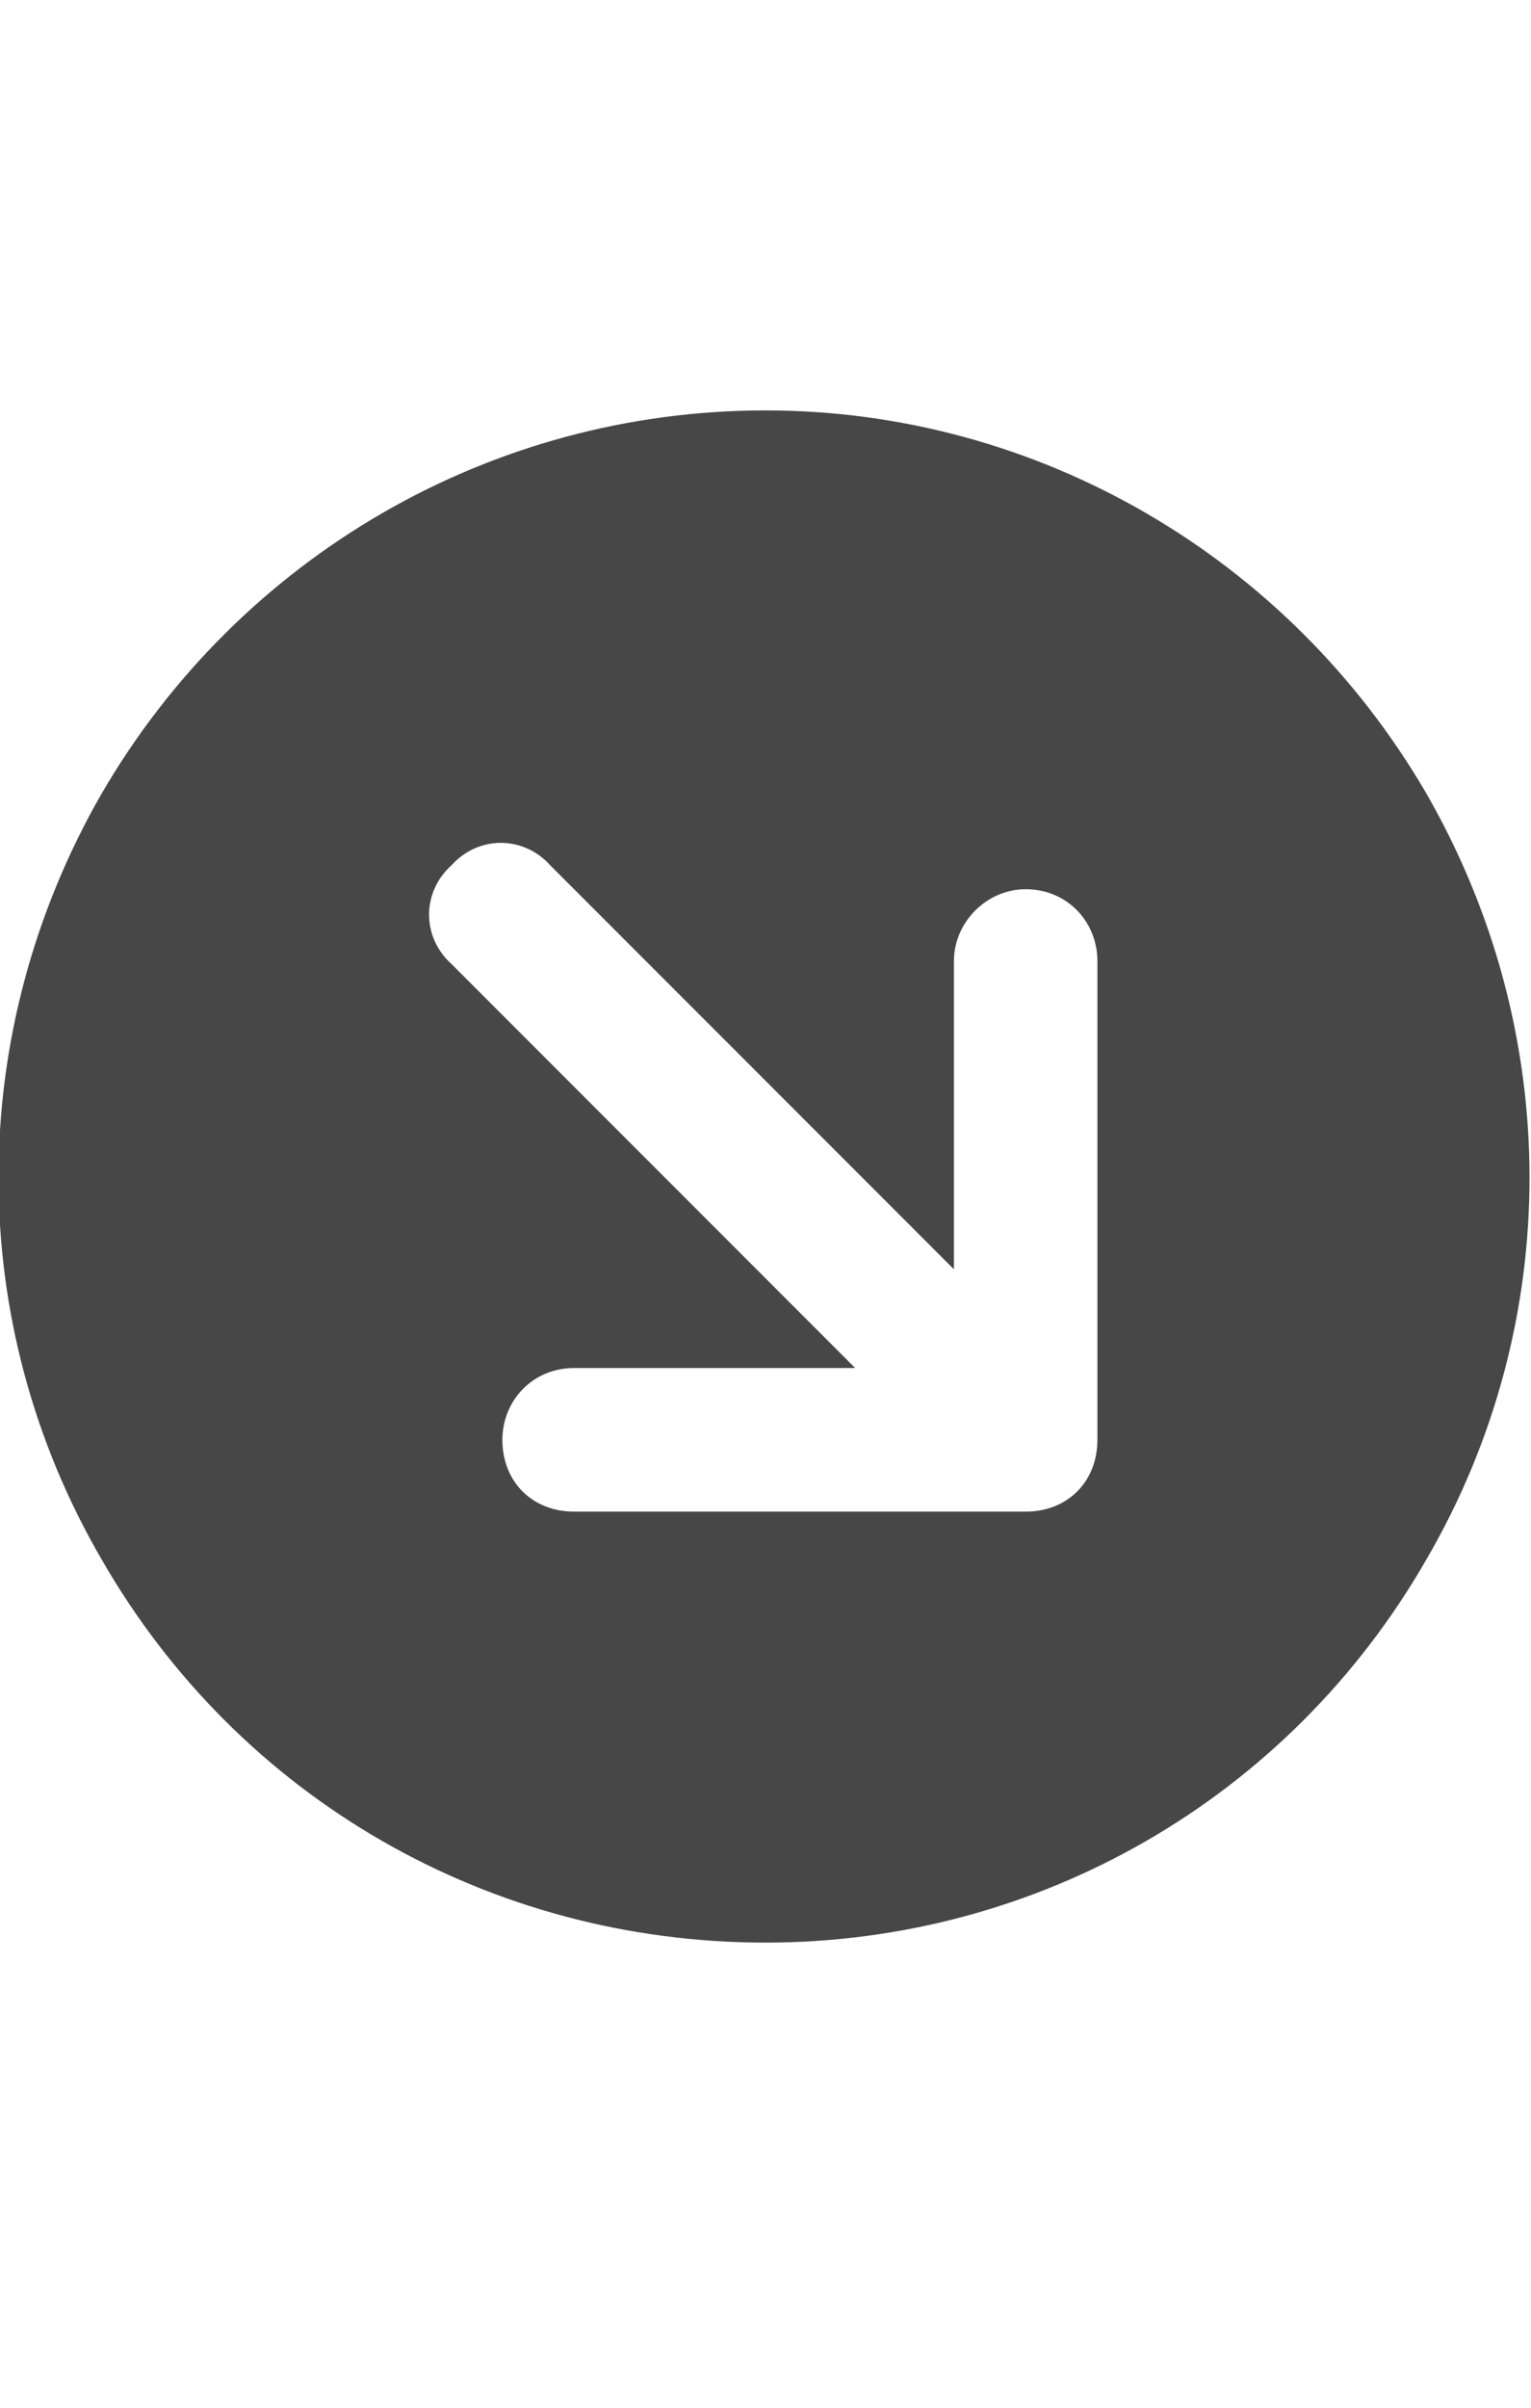 <svg width="14" height="22" viewBox="0 0 14 22" fill="none" xmlns="http://www.w3.org/2000/svg">
<g id="label-paired / sm / circle-arrow-down-right-sm / fill" clip-path="url(#clip0_2556_12581)">
<path id="icon" d="M7 3.75C9.488 3.75 11.785 5.09 13.043 7.25C14.301 9.438 14.301 12.09 13.043 14.25C11.785 16.438 9.488 17.75 7 17.75C4.484 17.75 2.188 16.438 0.93 14.25C-0.328 12.09 -0.328 9.438 0.93 7.25C2.188 5.09 4.484 3.75 7 3.75ZM5.25 13.812H9.379C9.762 13.812 10.035 13.539 10.035 13.156V8.781C10.035 8.426 9.762 8.125 9.379 8.125C9.023 8.125 8.723 8.426 8.723 8.781V11.598L5.031 7.906C4.785 7.633 4.375 7.633 4.129 7.906C3.855 8.152 3.855 8.562 4.129 8.809L7.82 12.5H5.25C4.867 12.5 4.594 12.801 4.594 13.156C4.594 13.539 4.867 13.812 5.25 13.812Z" fill="black" fill-opacity="0.72"/>
</g>
<defs>
<clipPath id="clip0_2556_12581">
<rect width="14" height="22" fill="white"/>
</clipPath>
</defs>
</svg>
